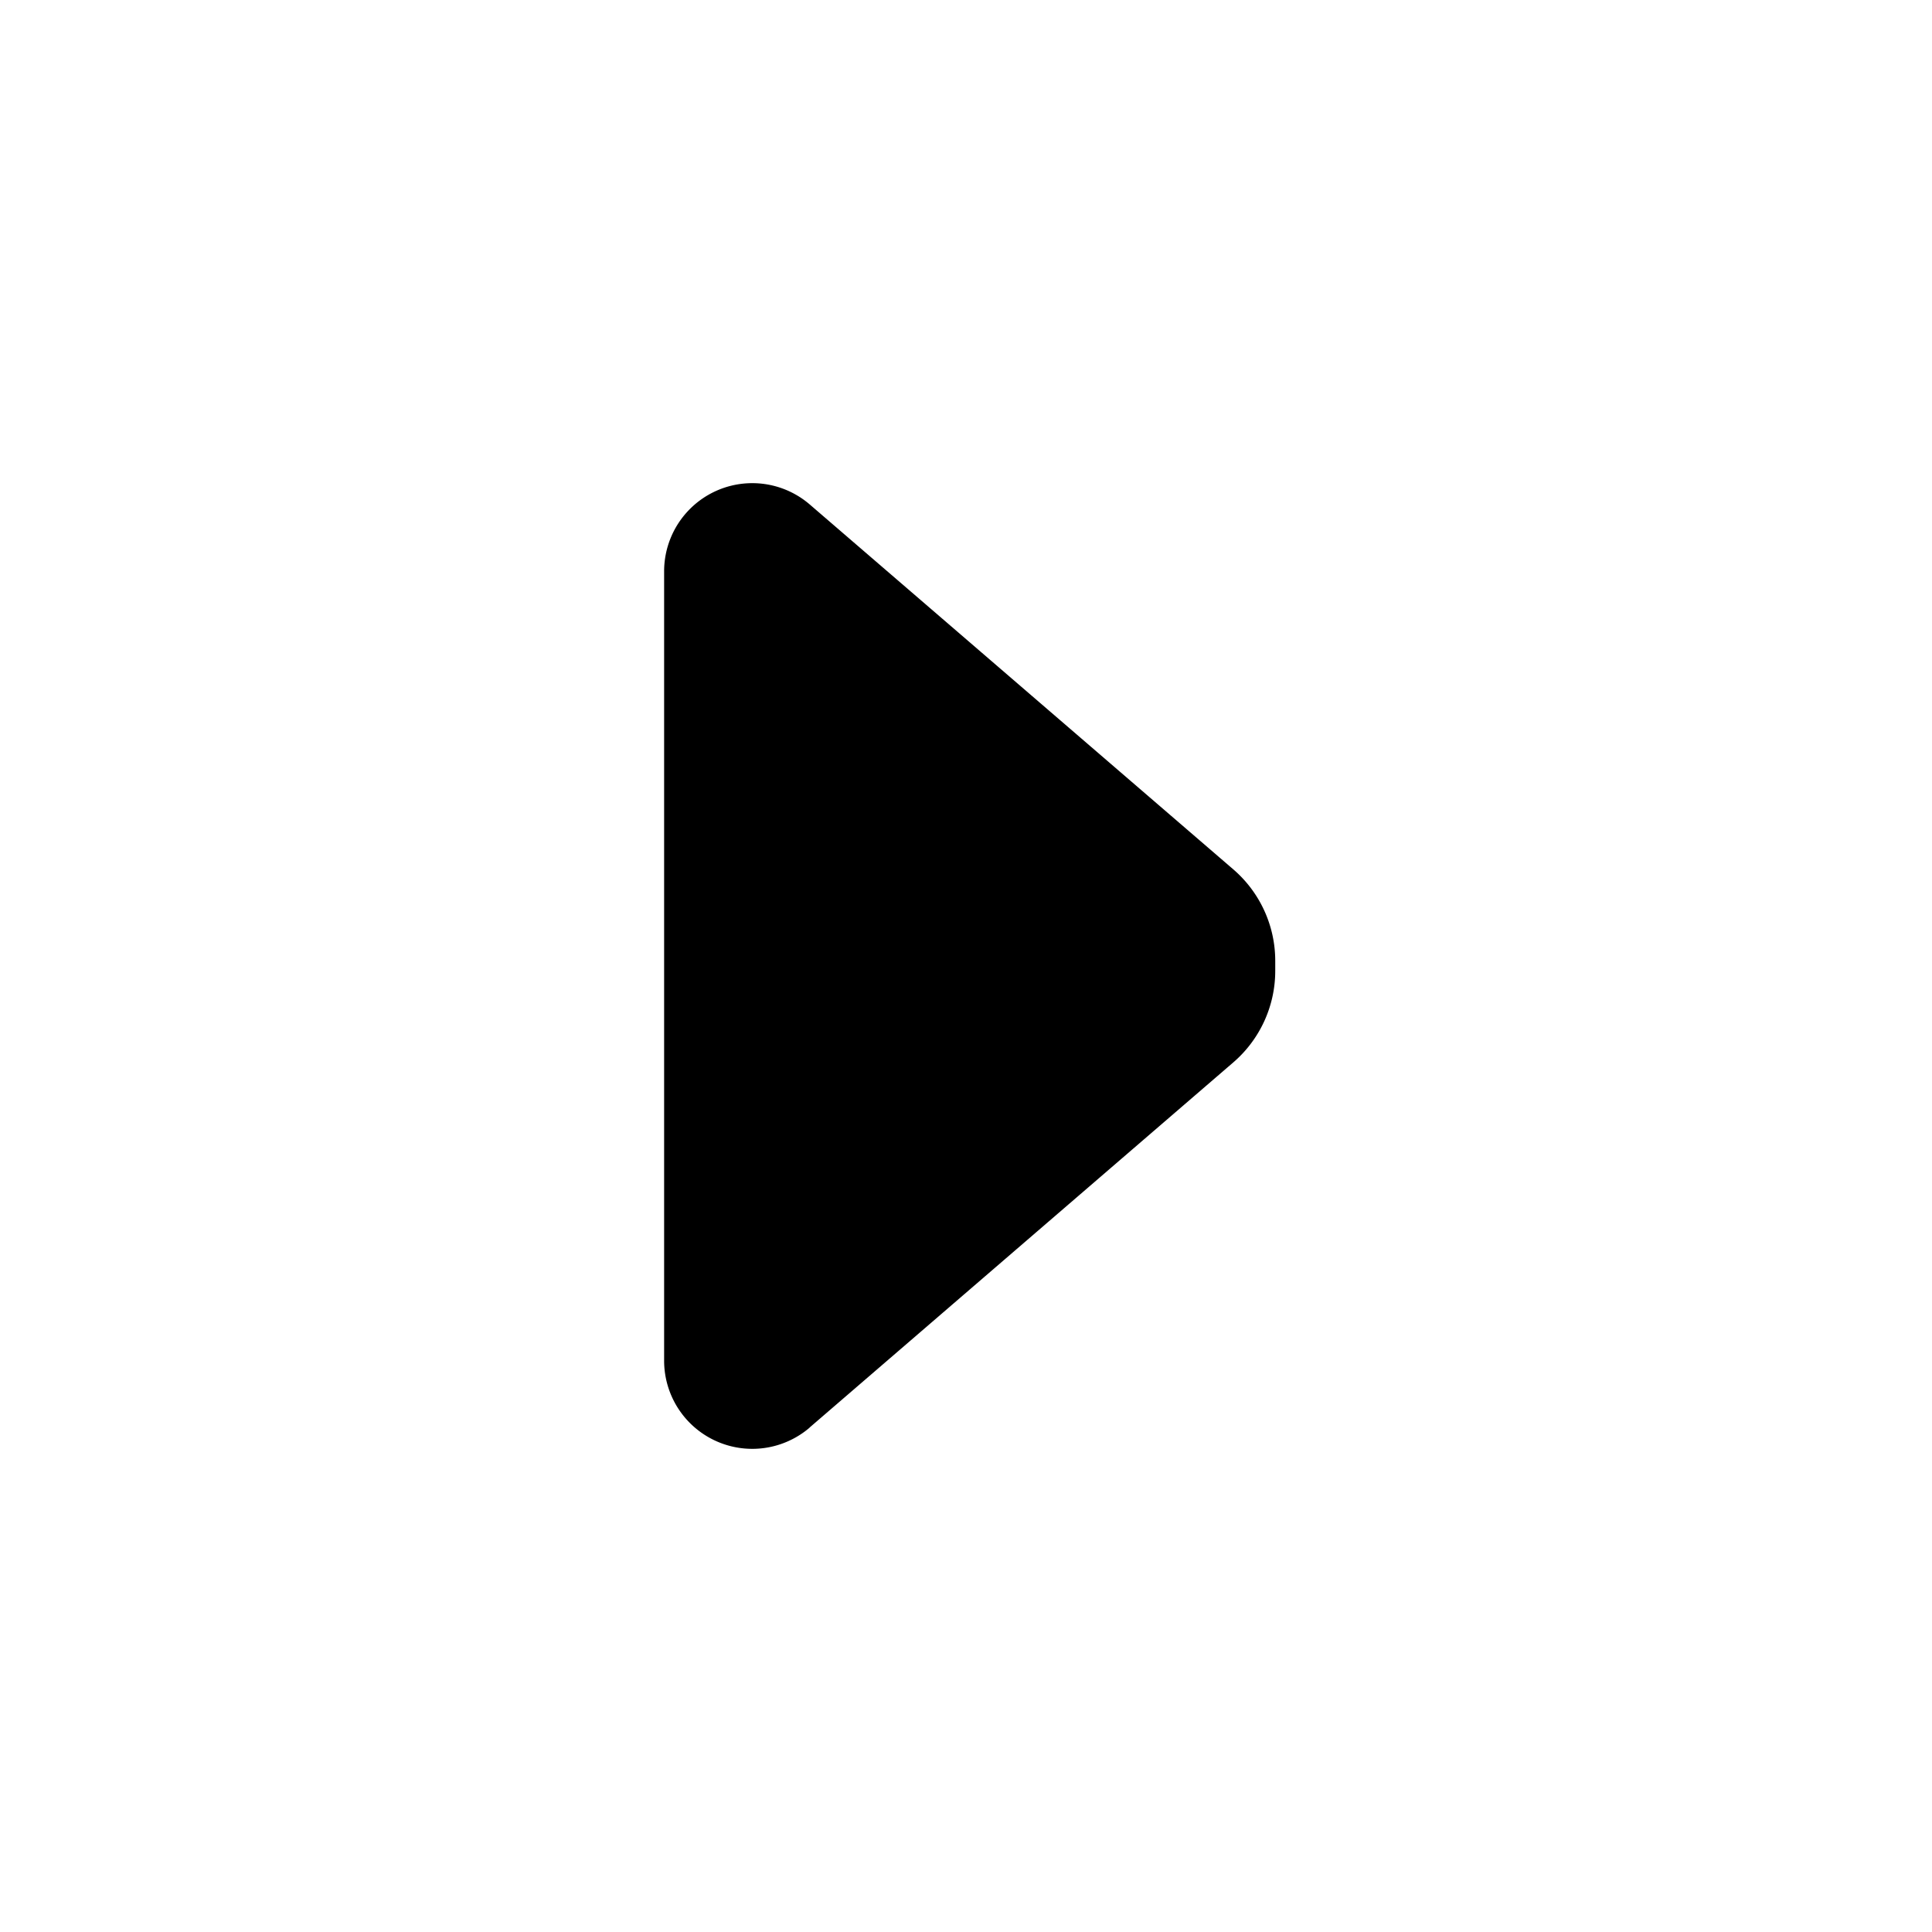 <svg xmlns="http://www.w3.org/2000/svg" width="16" height="16" fill="none" viewBox="0 0 16 16">
    <path fill="currentColor" fill-rule="evenodd" d="M6.705 11.823a.73.73 0 0 1-1.205-.552V4.729a.73.73 0 0 1 1.205-.552L10.214 7.2a1 1 0 0 1 .347.757v.084a1 1 0 0 1-.347.757l-3.509 3.024Z" clip-rule="evenodd"/>
</svg>
